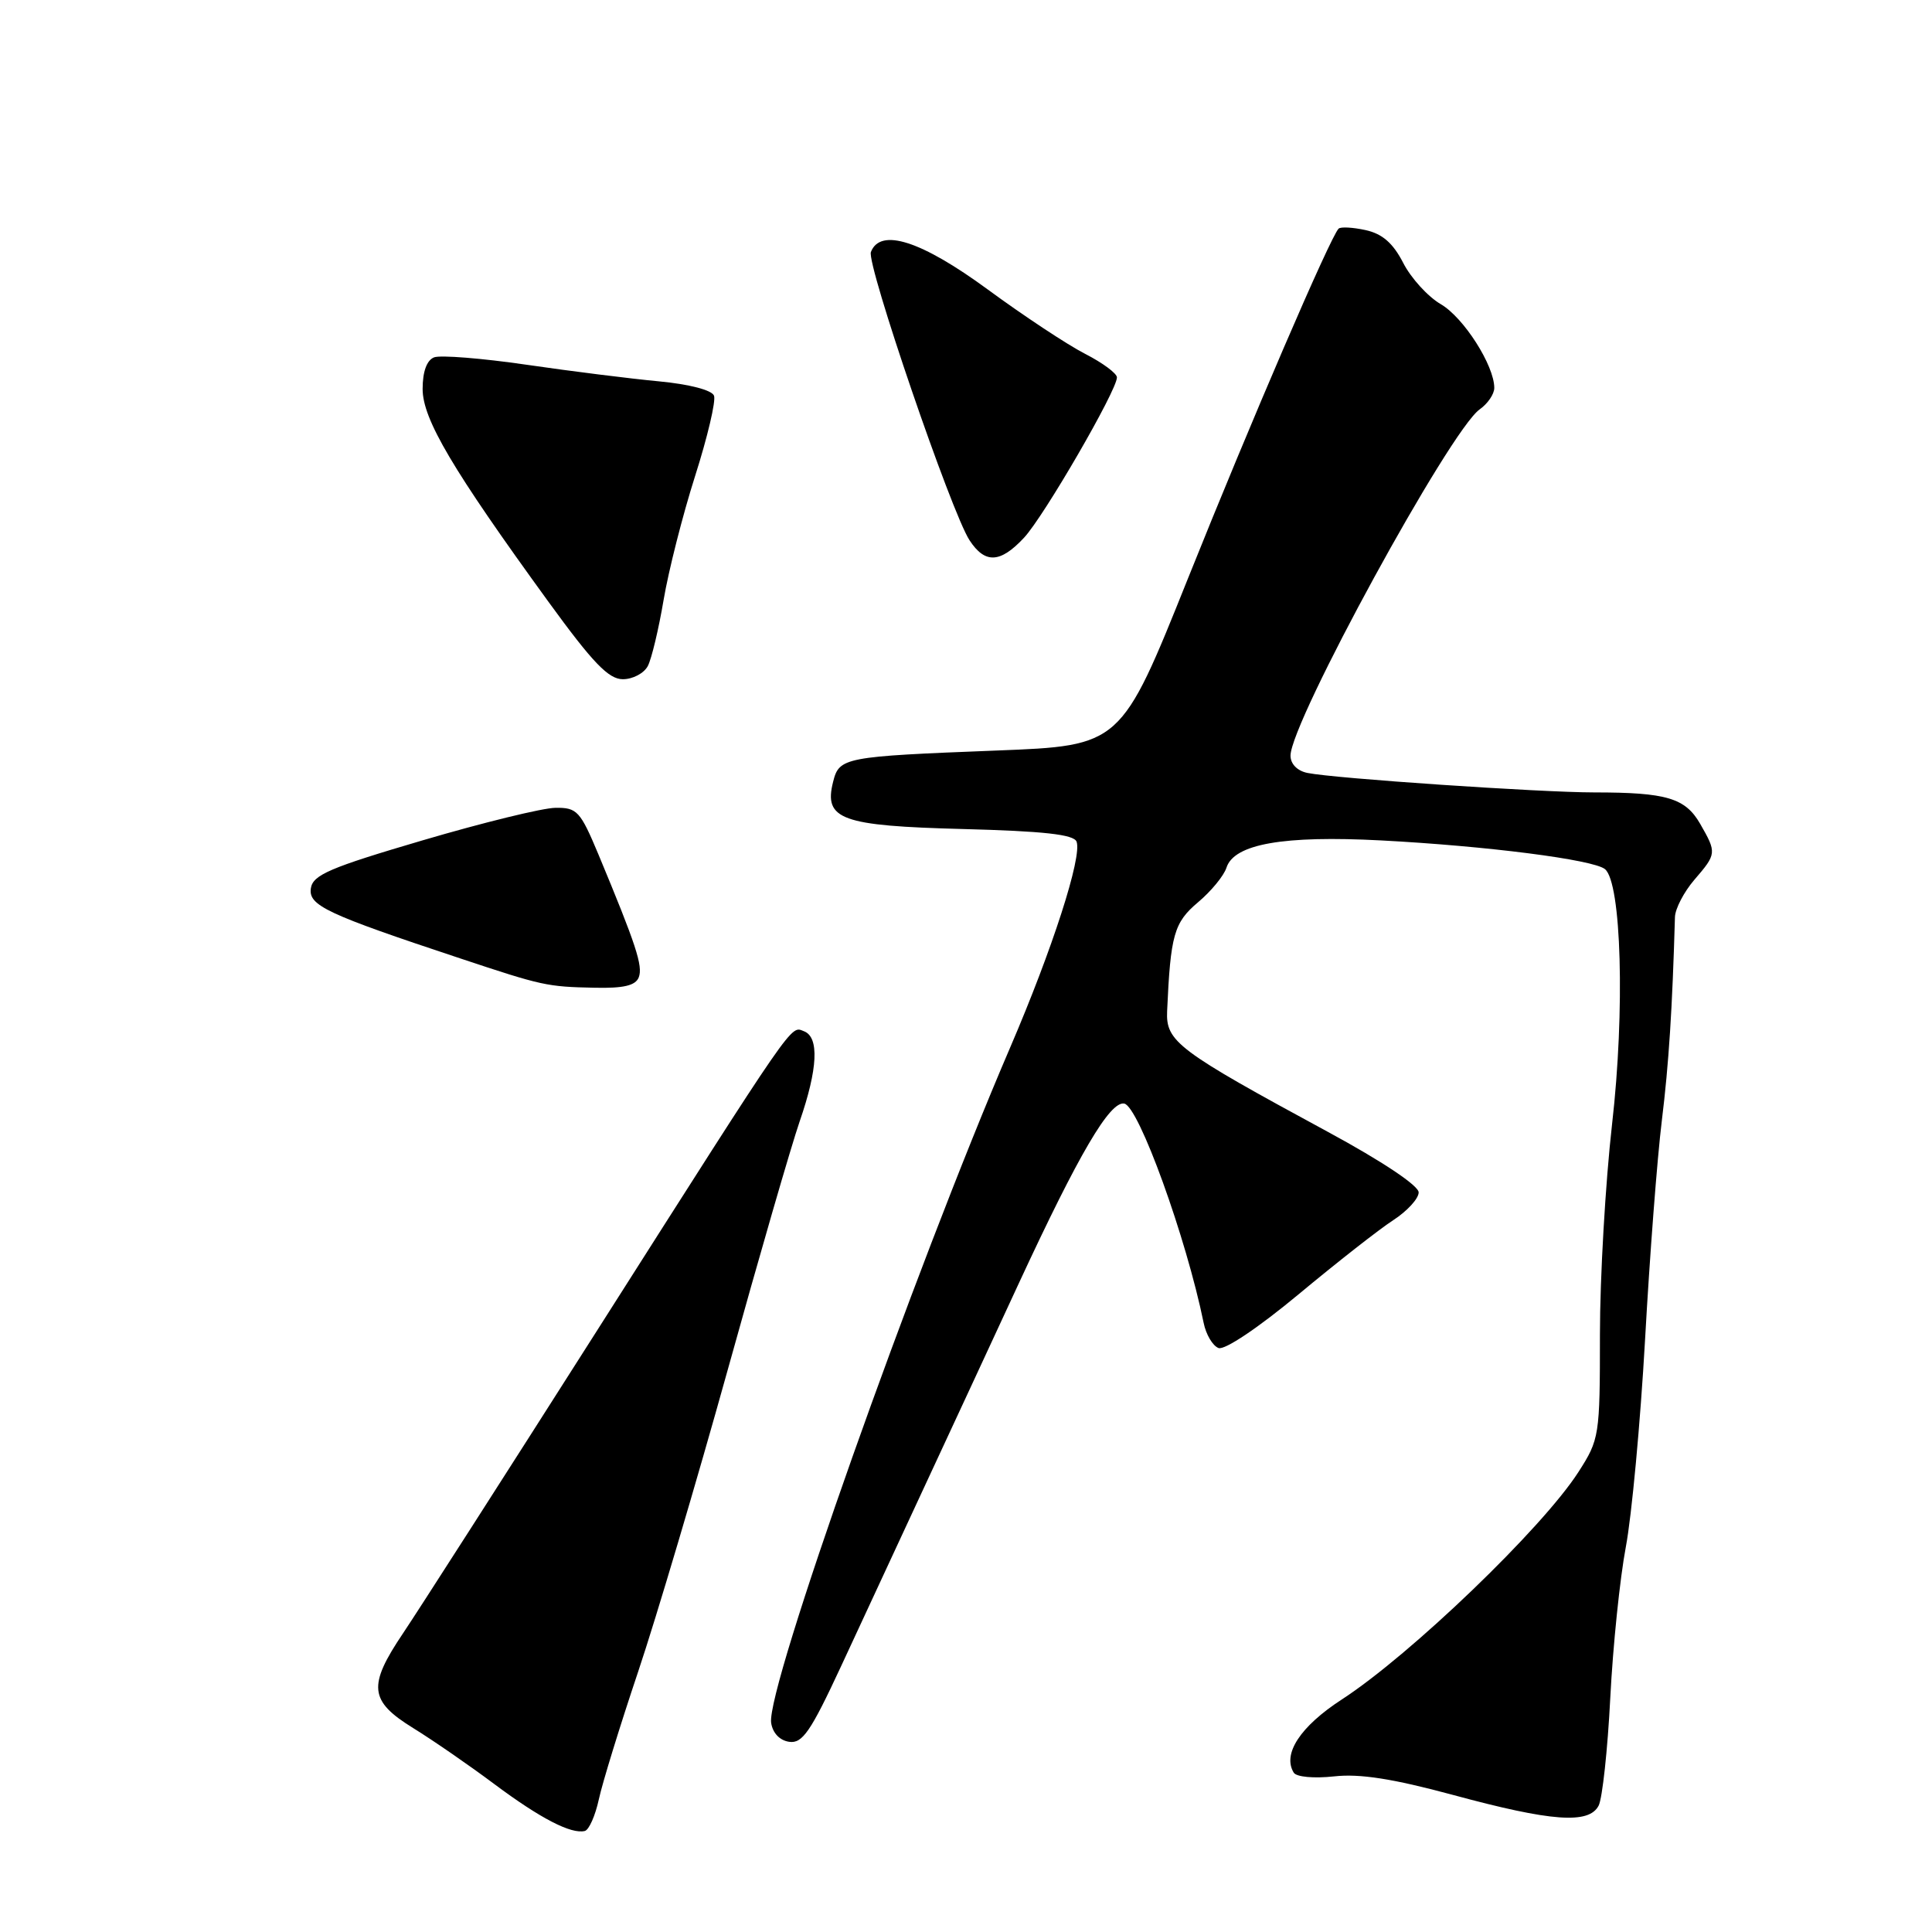 <?xml version="1.0" encoding="UTF-8" standalone="no"?>
<!DOCTYPE svg PUBLIC "-//W3C//DTD SVG 1.1//EN" "http://www.w3.org/Graphics/SVG/1.1/DTD/svg11.dtd" >
<svg xmlns="http://www.w3.org/2000/svg" xmlns:xlink="http://www.w3.org/1999/xlink" version="1.1" viewBox="0 0 256 256">
 <g >
 <path fill="currentColor"
d=" M 79.35 238.42 C 79.81 236.27 82.16 228.65 84.56 221.50 C 86.96 214.35 92.30 196.35 96.43 181.50 C 100.55 166.65 104.84 151.84 105.96 148.59 C 108.37 141.63 108.57 137.43 106.54 136.65 C 104.70 135.95 105.75 134.43 79.04 176.42 C 66.82 195.63 55.29 213.62 53.41 216.41 C 48.71 223.39 48.92 225.38 54.75 228.98 C 57.36 230.59 62.20 233.93 65.50 236.40 C 71.61 240.96 75.70 243.07 77.50 242.61 C 78.05 242.46 78.88 240.58 79.35 238.42 Z  M 211.83 239.25 C 212.32 238.29 213.02 231.87 213.37 224.98 C 213.72 218.10 214.65 209.10 215.43 204.98 C 216.21 200.87 217.36 188.50 217.98 177.50 C 218.59 166.50 219.59 153.45 220.20 148.50 C 221.13 140.93 221.59 133.70 221.94 121.50 C 221.98 120.40 223.13 118.19 224.50 116.59 C 227.47 113.14 227.49 113.01 225.28 109.16 C 223.31 105.74 220.83 105.00 211.27 105.00 C 204.14 105.00 176.82 103.15 173.25 102.42 C 171.90 102.15 171.00 101.23 171.00 100.13 C 171.00 95.69 192.15 56.99 196.07 54.24 C 197.13 53.49 198.00 52.22 198.00 51.40 C 198.00 48.43 193.95 42.08 190.92 40.31 C 189.21 39.32 186.96 36.85 185.93 34.83 C 184.58 32.21 183.17 30.98 180.95 30.49 C 179.25 30.12 177.64 30.03 177.37 30.30 C 176.28 31.39 165.76 55.81 157.41 76.65 C 148.53 98.81 148.53 98.81 132.02 99.45 C 111.81 100.24 111.20 100.35 110.39 103.60 C 109.13 108.59 111.44 109.43 127.60 109.85 C 138.29 110.13 142.28 110.57 142.65 111.52 C 143.41 113.50 139.45 125.78 133.86 138.78 C 121.01 168.69 101.53 223.71 102.18 228.28 C 102.38 229.63 103.31 230.62 104.58 230.80 C 106.32 231.05 107.42 229.45 111.44 220.80 C 114.07 215.13 119.04 204.43 122.49 197.00 C 125.95 189.57 131.58 177.43 135.02 170.00 C 142.95 152.90 147.07 145.87 148.97 146.23 C 150.89 146.60 157.17 163.96 159.49 175.29 C 159.80 176.83 160.69 178.33 161.46 178.62 C 162.27 178.93 166.73 175.94 172.06 171.51 C 177.12 167.30 182.77 162.87 184.61 161.68 C 186.46 160.48 187.98 158.82 187.98 158.00 C 187.99 157.11 183.14 153.87 175.99 150.00 C 156.00 139.17 154.47 138.03 154.65 133.97 C 155.10 123.88 155.56 122.24 158.74 119.56 C 160.47 118.11 162.17 116.04 162.51 114.98 C 163.51 111.83 170.05 110.68 183.00 111.36 C 197.04 112.10 211.09 113.90 212.66 115.16 C 214.85 116.92 215.33 133.93 213.61 148.93 C 212.73 156.68 212.00 169.23 212.00 176.82 C 212.00 190.28 211.93 190.72 209.15 195.05 C 204.38 202.48 186.90 219.28 177.78 225.20 C 172.29 228.77 169.90 232.42 171.43 234.89 C 171.79 235.46 174.10 235.67 176.78 235.38 C 180.18 235.00 184.57 235.69 192.50 237.83 C 205.59 241.38 210.55 241.74 211.83 239.25 Z  M 84.64 129.50 C 85.21 128.00 84.29 125.21 79.31 113.25 C 76.89 107.47 76.47 107.00 73.60 107.04 C 71.89 107.06 63.98 109.00 56.00 111.35 C 43.69 114.97 41.45 115.93 41.19 117.71 C 40.86 119.99 43.25 121.11 61.00 127.00 C 71.88 130.62 72.47 130.75 78.78 130.88 C 82.63 130.97 84.22 130.59 84.64 129.50 Z  M 85.84 88.25 C 86.34 87.29 87.28 83.35 87.93 79.50 C 88.58 75.65 90.45 68.27 92.10 63.09 C 93.75 57.92 94.88 53.12 94.61 52.43 C 94.33 51.69 91.34 50.91 87.31 50.53 C 83.57 50.18 75.67 49.19 69.77 48.33 C 63.87 47.47 58.36 47.03 57.52 47.35 C 56.55 47.73 56.00 49.24 56.00 51.54 C 56.00 55.54 59.94 62.21 72.68 79.75 C 78.56 87.84 80.64 90.00 82.53 90.00 C 83.85 90.00 85.34 89.21 85.84 88.25 Z  M 135.69 71.25 C 138.33 68.42 148.00 51.73 148.00 50.01 C 148.00 49.48 146.11 48.08 143.79 46.89 C 141.48 45.71 135.68 41.88 130.90 38.37 C 122.08 31.90 116.65 30.15 115.40 33.39 C 114.79 34.98 126.06 67.92 128.47 71.59 C 130.52 74.73 132.54 74.63 135.69 71.25 Z "/>
</g>
</svg>